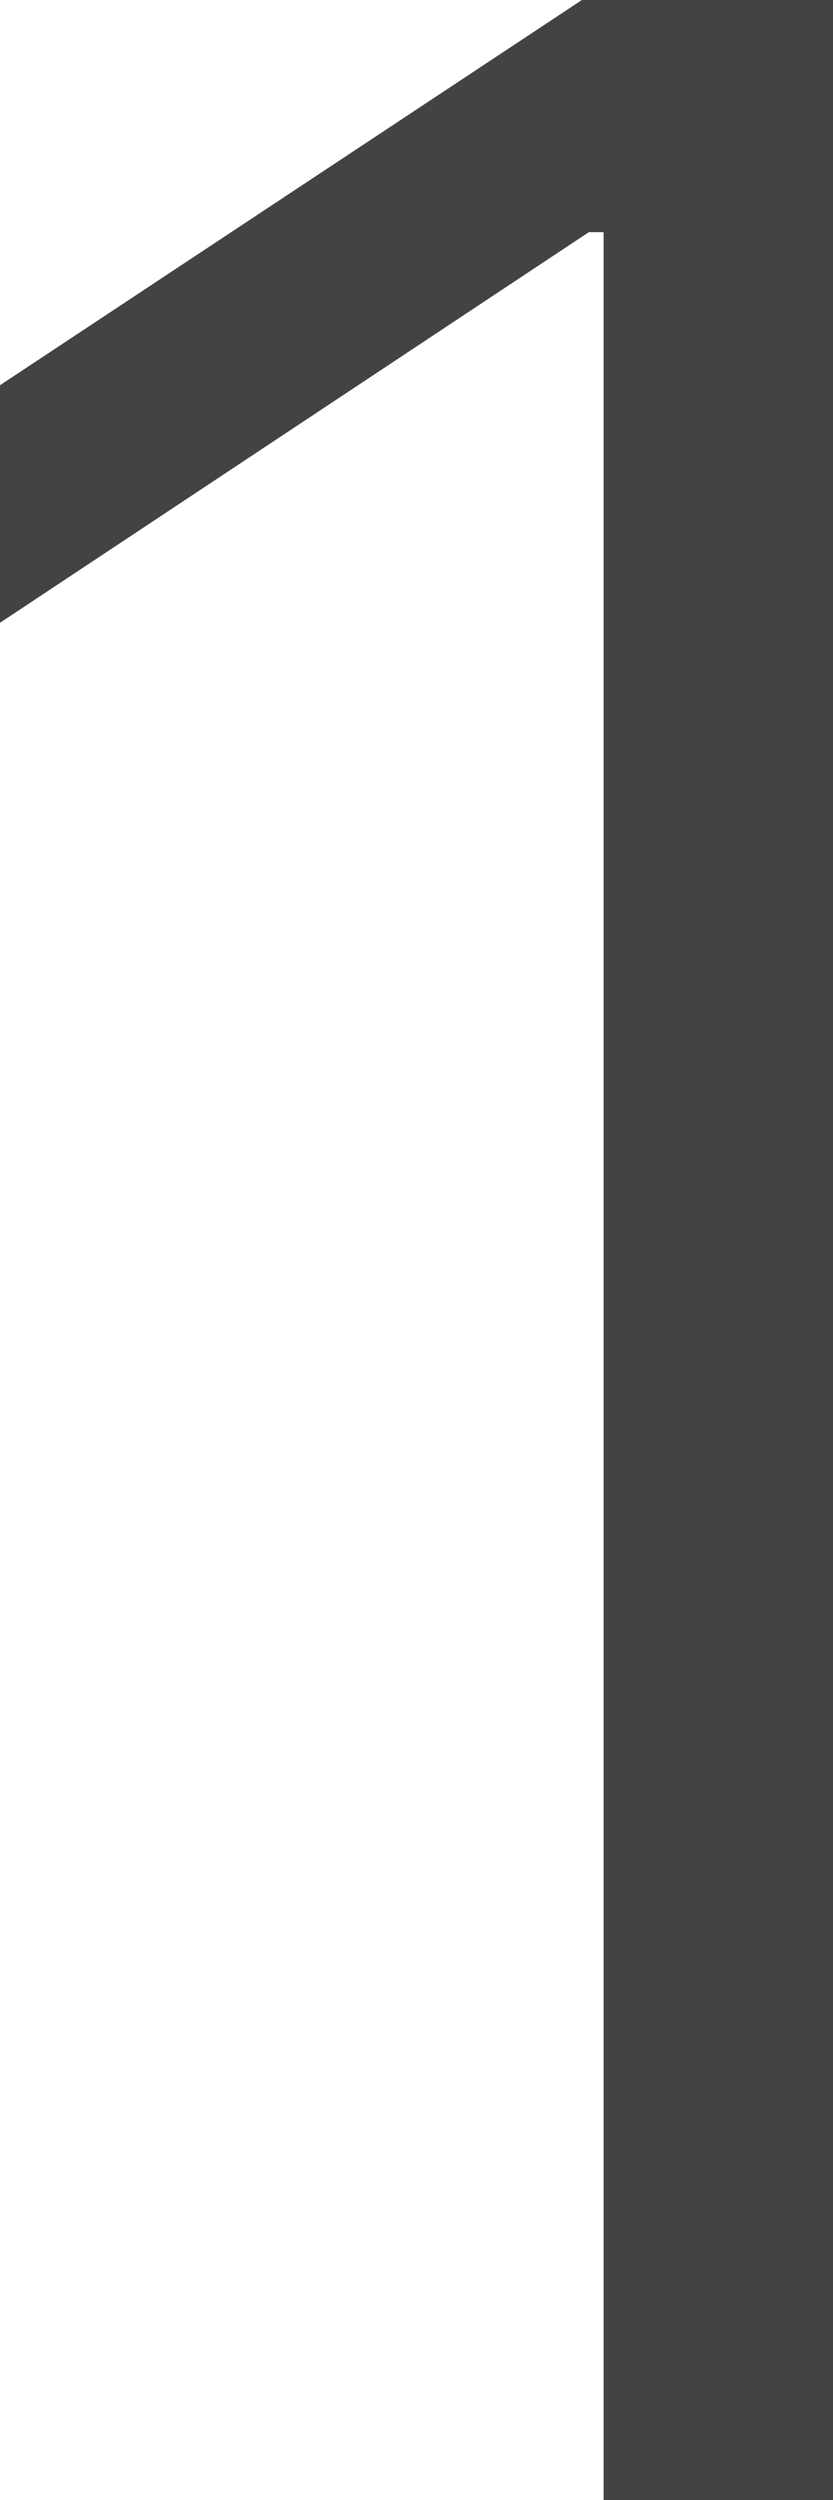 <svg width="106" height="318" viewBox="0 0 106 318" fill="none" xmlns="http://www.w3.org/2000/svg">
<path d="M106 -1V318H76.807V29.529H74.934L0 79.217V48.999L75.558 -1H106Z" fill="#151517" fill-opacity="0.8"/>
</svg>
